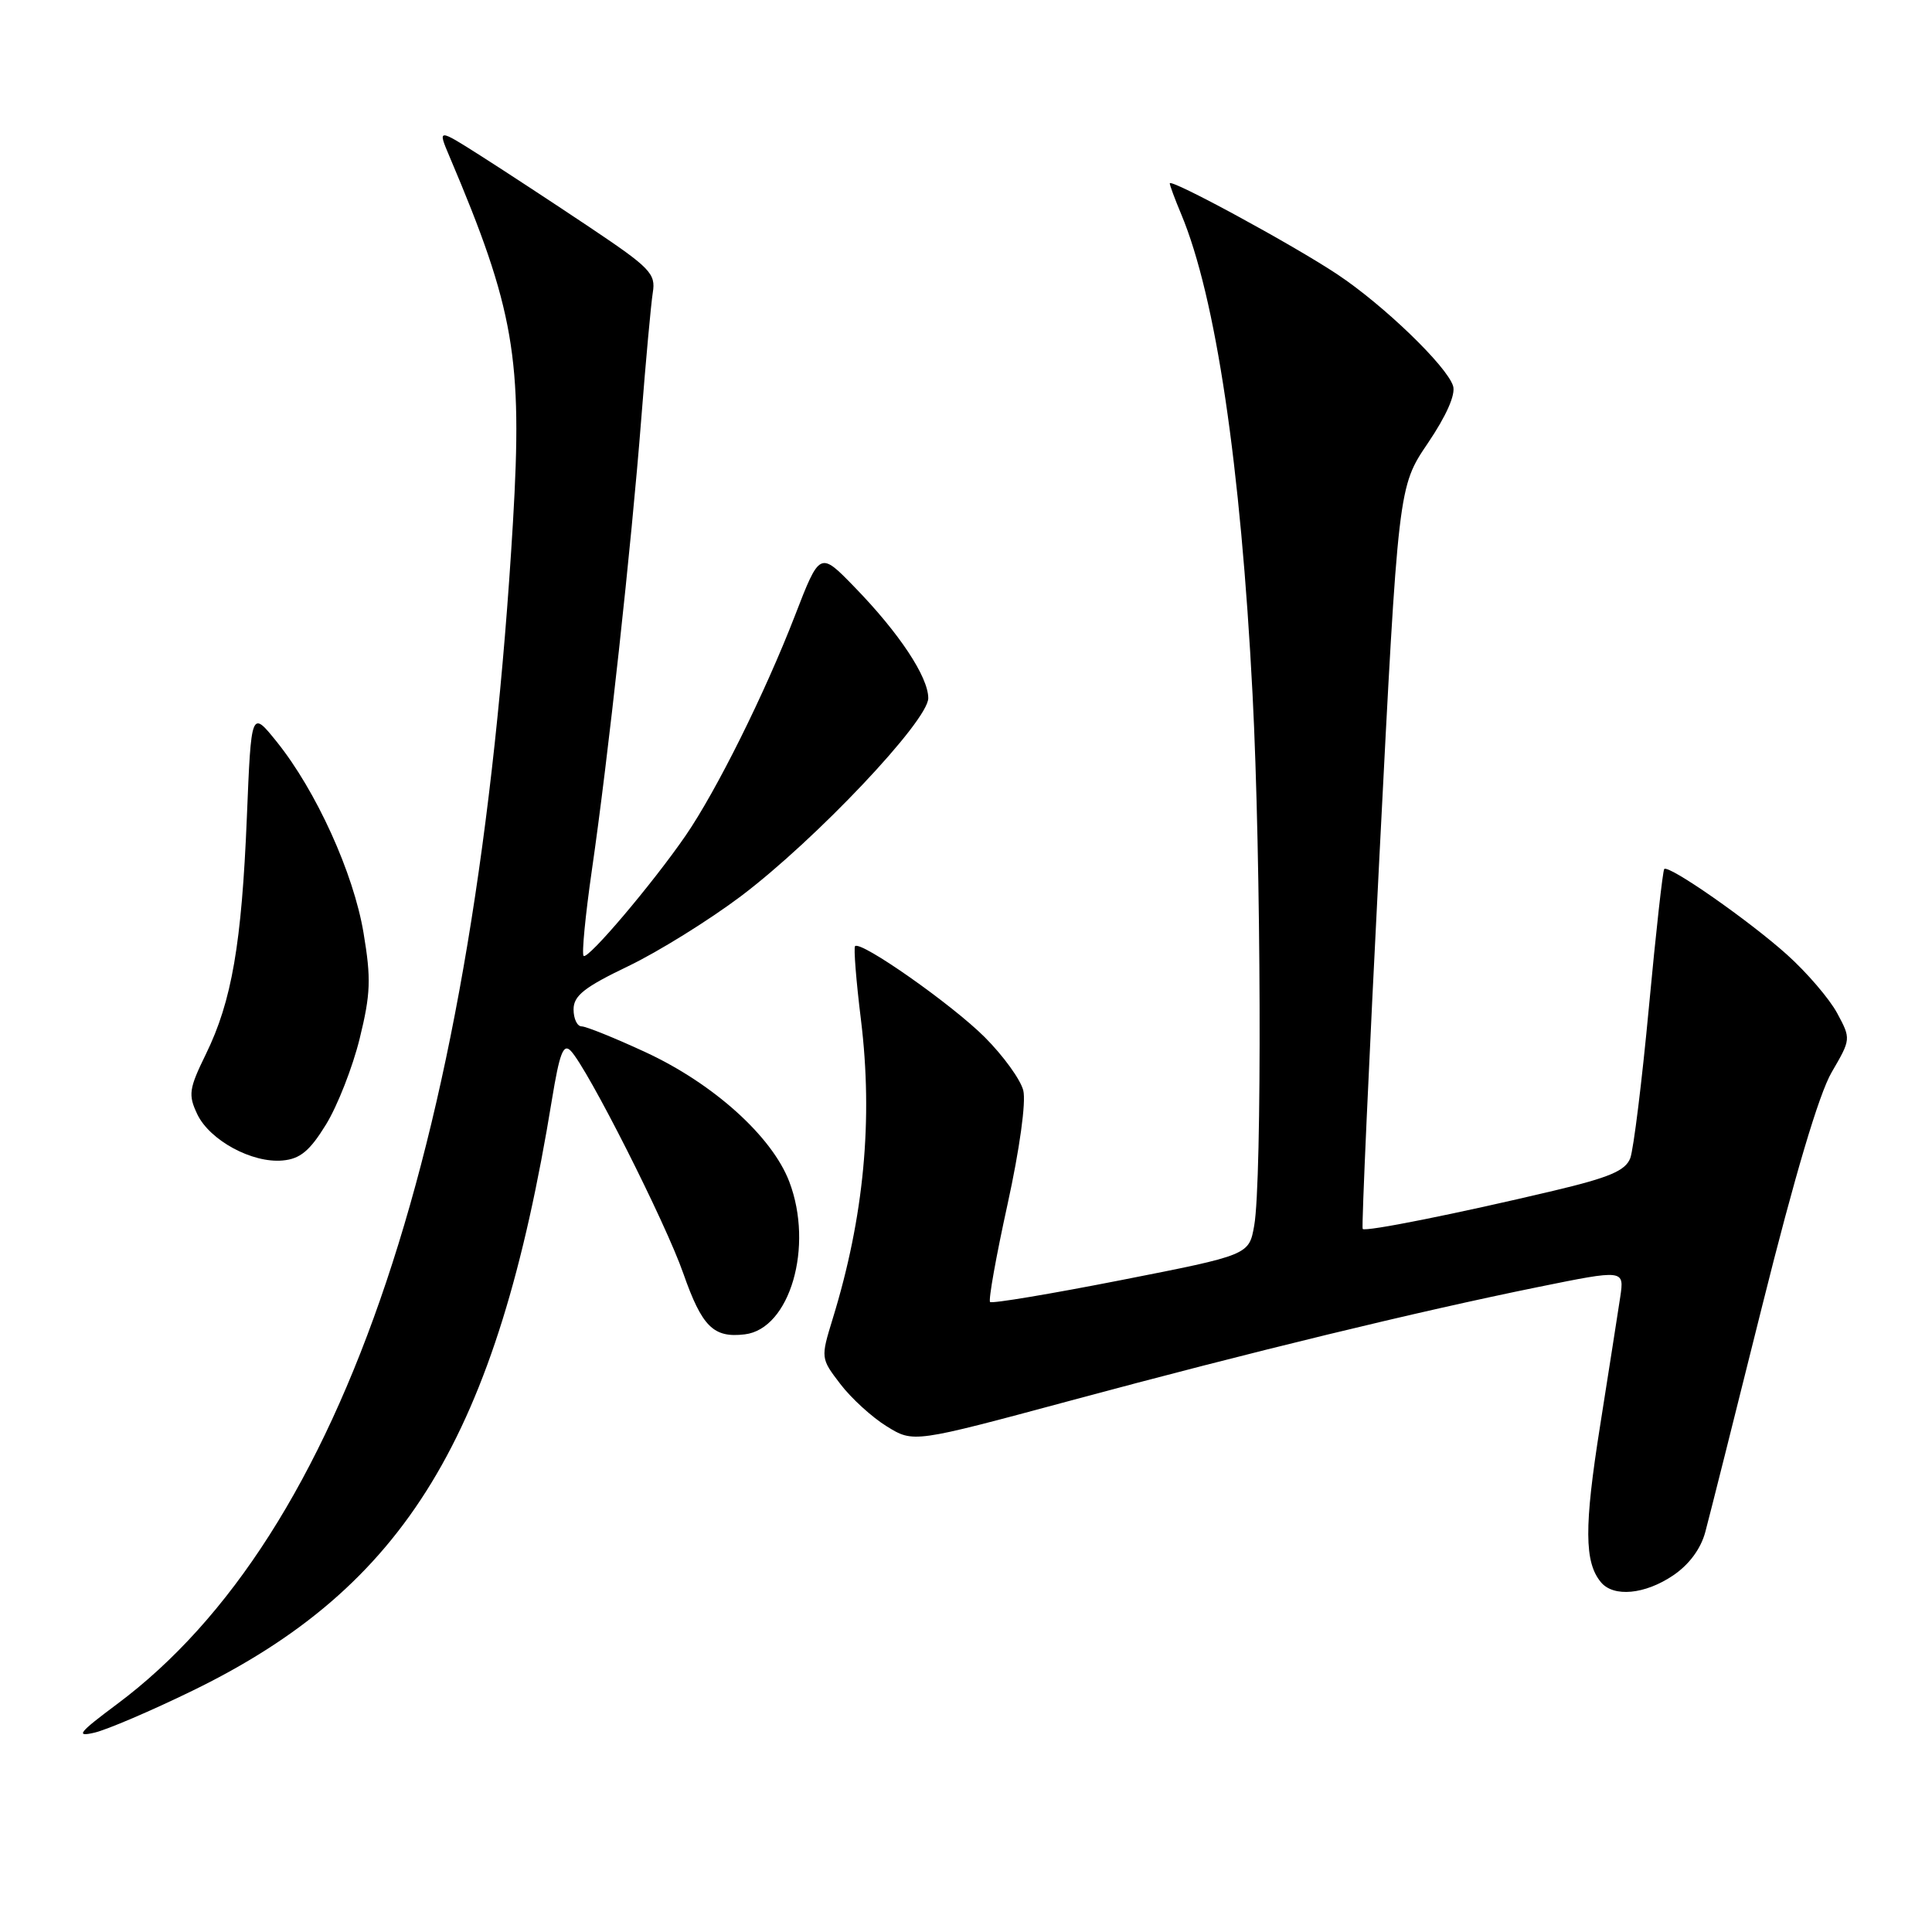 <?xml version="1.0" encoding="UTF-8" standalone="no"?>
<!DOCTYPE svg PUBLIC "-//W3C//DTD SVG 1.1//EN" "http://www.w3.org/Graphics/SVG/1.1/DTD/svg11.dtd" >
<svg xmlns="http://www.w3.org/2000/svg" xmlns:xlink="http://www.w3.org/1999/xlink" version="1.1" viewBox="0 0 256 256">
 <g >
 <path fill="currentColor"
d=" M 25.50 224.03 C 53.75 210.27 65.85 190.37 73.13 145.73 C 74.14 139.56 74.65 138.23 75.62 139.23 C 77.84 141.52 88.18 161.97 90.54 168.73 C 93.02 175.80 94.53 177.31 98.68 176.81 C 104.67 176.10 107.86 165.16 104.58 156.57 C 102.29 150.57 94.51 143.57 85.51 139.41 C 81.45 137.53 77.65 136.00 77.07 136.00 C 76.48 136.00 76.00 134.99 76.00 133.75 C 76.00 131.94 77.43 130.81 83.23 128.03 C 87.21 126.12 93.92 121.95 98.15 118.77 C 108.06 111.30 123.00 95.51 123.00 92.51 C 123.00 89.69 119.13 83.85 113.22 77.78 C 108.63 73.05 108.63 73.05 105.32 81.61 C 101.34 91.89 94.94 104.77 90.85 110.72 C 86.45 117.11 77.88 127.22 77.33 126.66 C 77.07 126.40 77.56 121.31 78.42 115.34 C 80.59 100.39 83.66 72.28 84.97 55.50 C 85.57 47.80 86.26 40.27 86.50 38.76 C 86.91 36.26 86.16 35.49 78.22 30.17 C 73.43 26.96 66.91 22.69 63.74 20.67 C 57.98 17.01 57.98 17.01 59.57 20.76 C 68.14 40.95 69.26 47.44 67.97 69.20 C 63.09 151.17 45.59 203.38 15.50 225.81 C 10.43 229.59 9.96 230.18 12.50 229.59 C 14.15 229.21 20.00 226.71 25.50 224.03 Z  M 221.70 208.75 C 223.81 207.33 225.37 205.22 225.96 203.00 C 226.48 201.07 229.88 187.57 233.51 173.00 C 237.81 155.78 241.03 144.95 242.70 142.09 C 245.27 137.68 245.27 137.66 243.43 134.24 C 242.41 132.35 239.43 128.87 236.79 126.50 C 231.77 121.99 221.11 114.55 220.52 115.15 C 220.33 115.34 219.41 123.57 218.49 133.43 C 217.57 143.29 216.45 152.30 216.02 153.46 C 215.38 155.12 213.28 156.02 205.86 157.78 C 193.11 160.81 180.91 163.25 180.56 162.84 C 180.40 162.65 181.40 140.45 182.78 113.50 C 185.28 64.50 185.28 64.50 189.20 58.72 C 191.66 55.08 192.90 52.27 192.54 51.14 C 191.71 48.50 183.30 40.40 177.20 36.35 C 171.29 32.42 155.00 23.58 155.00 24.30 C 155.00 24.55 155.68 26.39 156.52 28.39 C 161.10 39.35 164.40 61.59 165.97 92.00 C 167.11 114.00 167.24 156.49 166.19 162.39 C 165.50 166.29 165.50 166.29 148.56 169.62 C 139.24 171.45 131.42 172.76 131.19 172.52 C 130.95 172.28 131.99 166.47 133.50 159.60 C 135.11 152.26 135.97 146.03 135.59 144.49 C 135.23 143.05 132.93 139.88 130.48 137.43 C 126.16 133.11 114.06 124.61 113.30 125.37 C 113.10 125.57 113.44 129.96 114.08 135.12 C 115.70 148.36 114.49 161.25 110.34 174.73 C 108.74 179.95 108.74 179.98 111.35 183.39 C 112.78 185.27 115.55 187.80 117.50 189.00 C 121.04 191.19 121.04 191.19 141.77 185.61 C 165.96 179.09 187.73 173.81 203.80 170.54 C 215.23 168.22 215.23 168.22 214.69 171.86 C 214.39 173.86 213.18 181.57 212.01 189.00 C 209.90 202.30 209.93 207.01 212.13 209.65 C 213.80 211.67 217.96 211.28 221.70 208.75 Z  M 43.20 149.00 C 44.72 146.53 46.73 141.40 47.66 137.61 C 49.11 131.71 49.19 129.69 48.17 123.61 C 46.85 115.70 41.89 104.78 36.67 98.29 C 33.29 94.09 33.29 94.09 32.71 108.29 C 32.02 125.08 30.71 132.65 27.30 139.64 C 25.03 144.28 24.92 145.06 26.14 147.64 C 27.79 151.10 33.41 154.15 37.46 153.77 C 39.77 153.56 41.05 152.50 43.20 149.00 Z "/>
</g>
</svg>